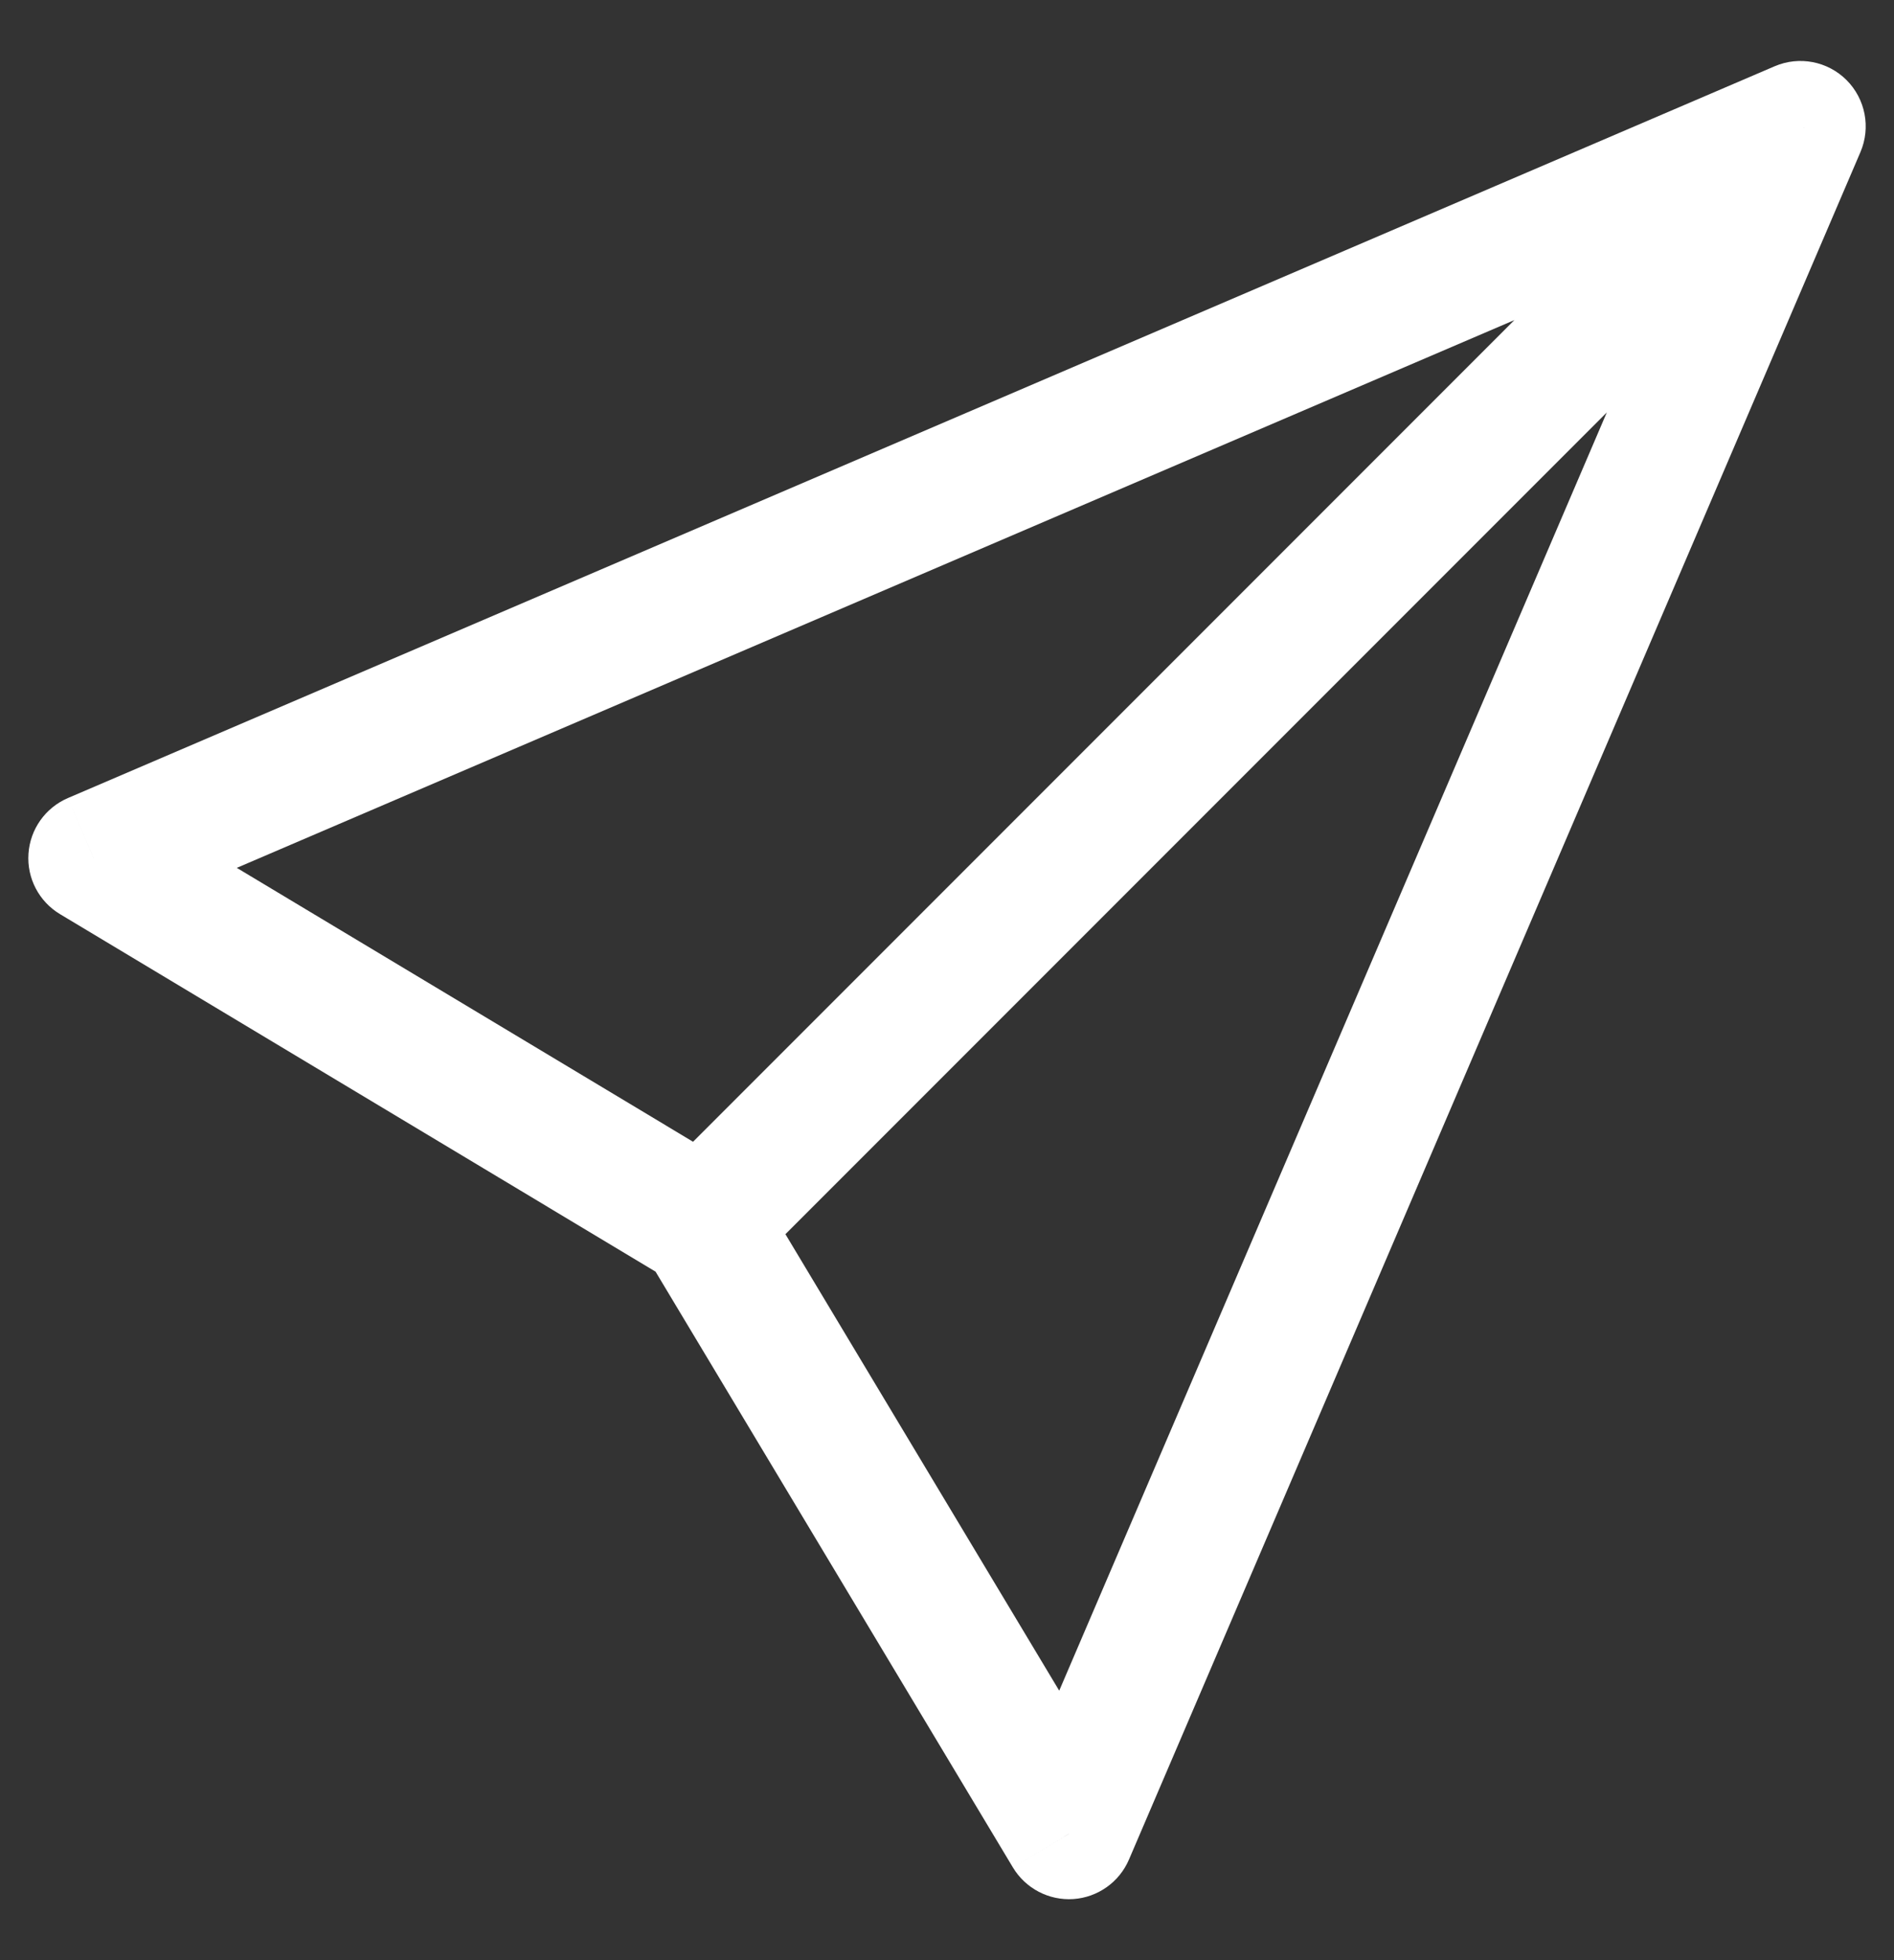 <svg width="29" height="30" viewBox="0 0 29 30" fill="none" xmlns="http://www.w3.org/2000/svg">
<rect x="0" y="0" width="29" height="30" fill="#333333" stroke="none"/>
<path d="M27.567 1.934L28.486 2.328C28.647 1.952 28.563 1.516 28.274 1.226C27.985 0.937 27.549 0.853 27.173 1.014L27.567 1.934ZM1.434 13.134L1.04 12.214C0.695 12.362 0.461 12.691 0.436 13.066C0.41 13.441 0.597 13.798 0.919 13.991L1.434 13.134ZM16.367 28.067L15.509 28.581C15.703 28.903 16.06 29.09 16.435 29.065C16.809 29.039 17.138 28.806 17.286 28.461L16.367 28.067ZM27.173 1.014L1.04 12.214L1.828 14.053L27.961 2.853L27.173 1.014ZM0.919 13.991L10.252 19.591L11.281 17.876L1.948 12.276L0.919 13.991ZM9.909 19.248L15.509 28.581L17.224 27.552L11.624 18.219L9.909 19.248ZM17.286 28.461L28.486 2.328L26.648 1.54L15.448 27.673L17.286 28.461ZM26.86 1.226L10.06 18.026L11.474 19.441L28.274 2.641L26.86 1.226Z" fill="white"/>
</svg>
